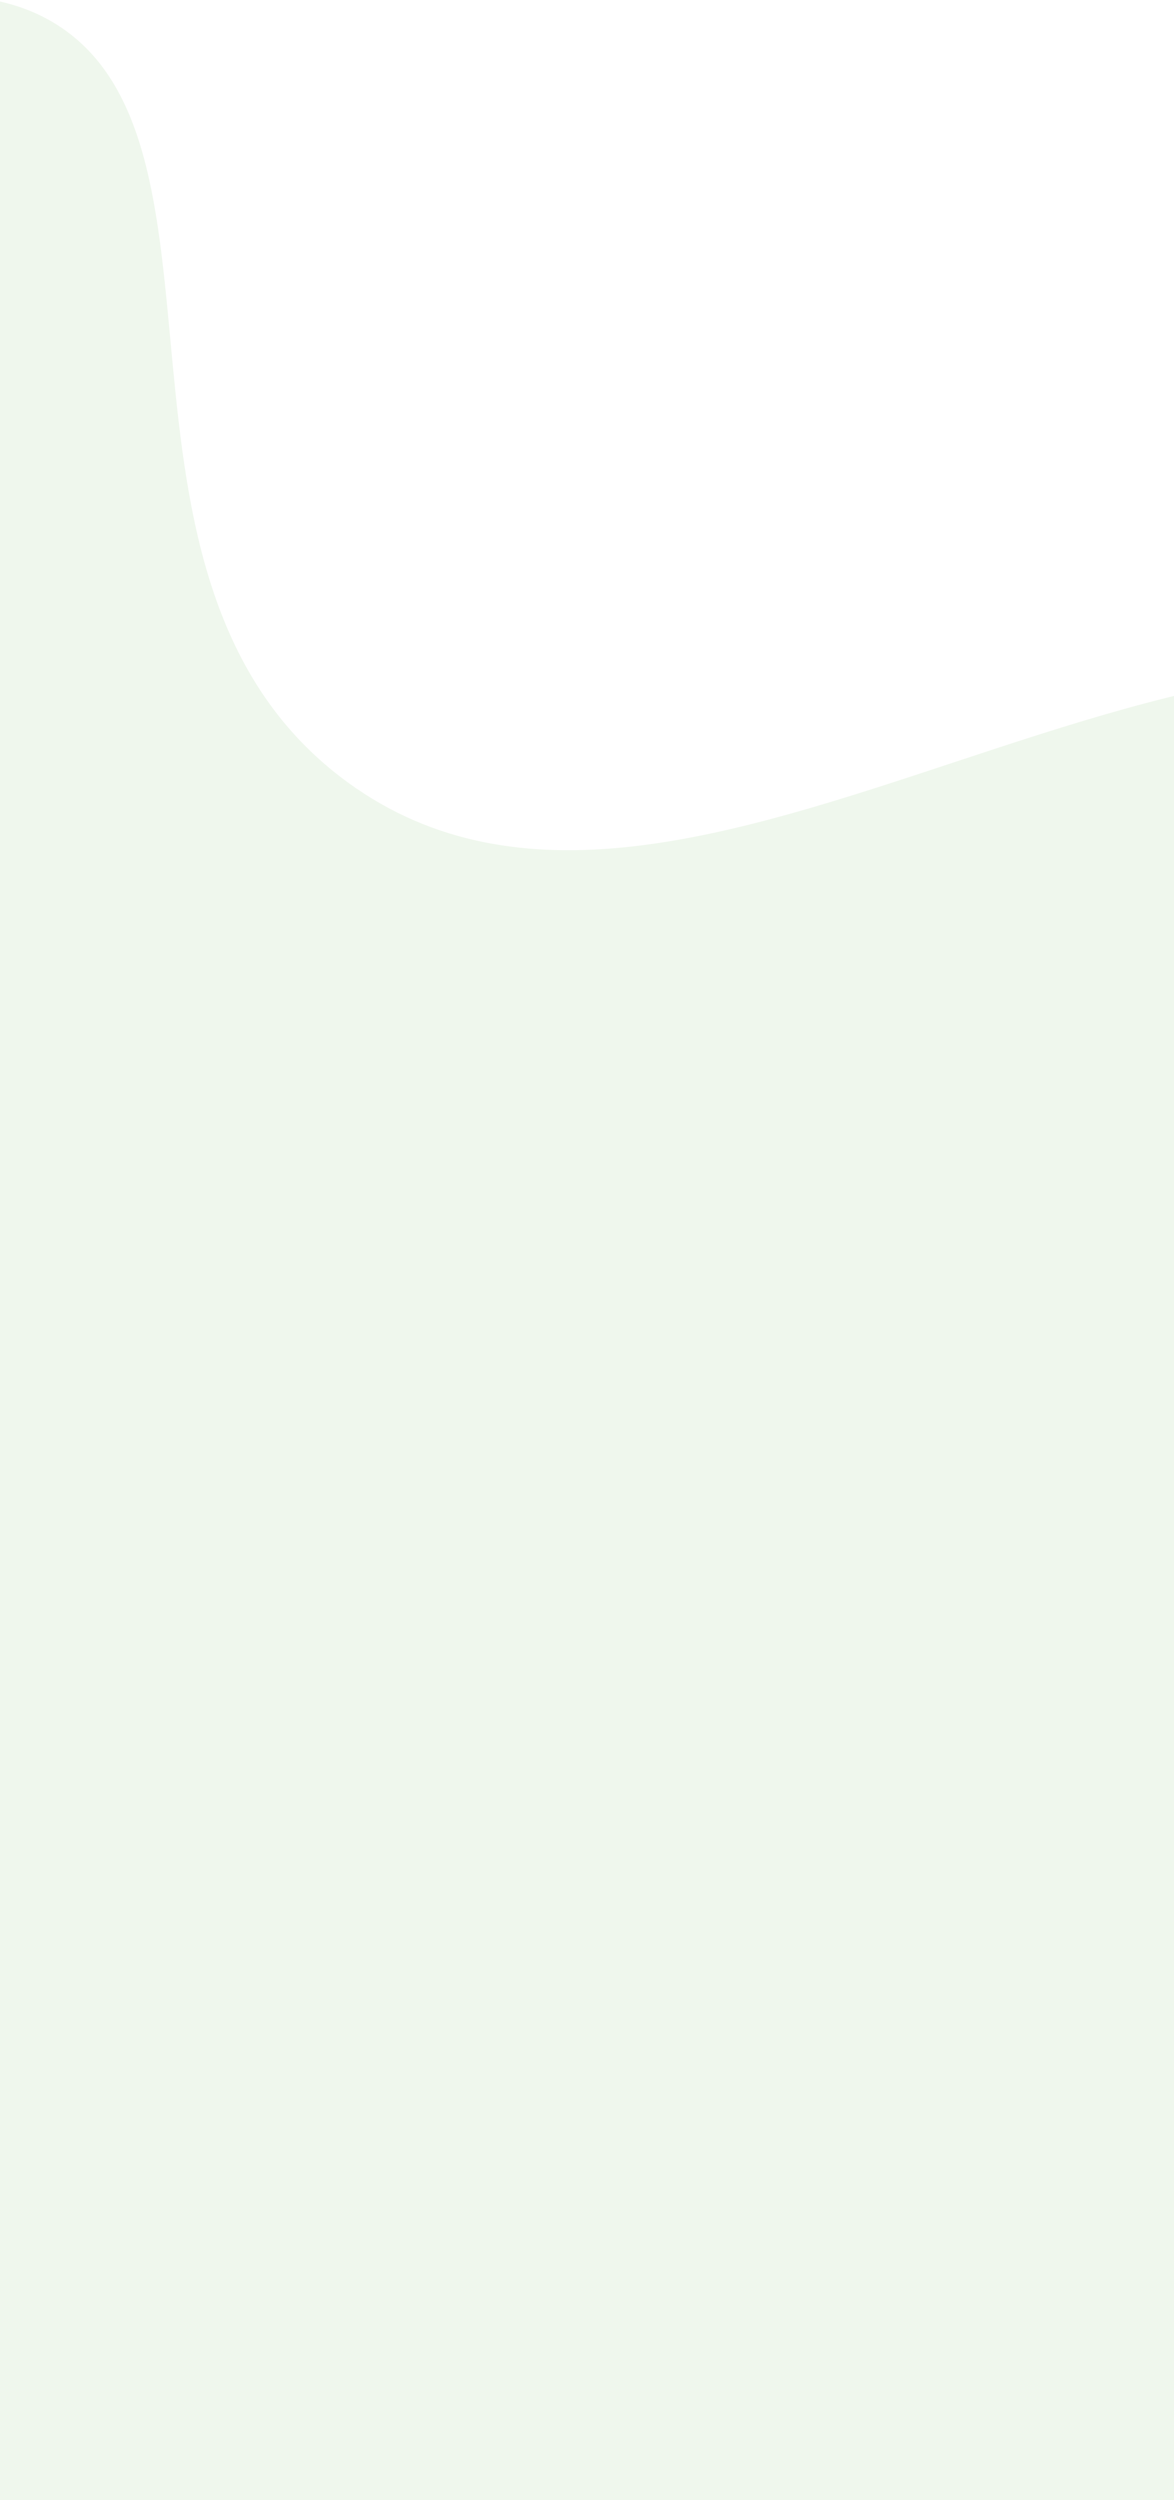 <?xml version="1.0" encoding="UTF-8"?>
<svg width="281px" height="598px" viewBox="0 0 281 598" version="1.1" xmlns="http://www.w3.org/2000/svg" xmlns:xlink="http://www.w3.org/1999/xlink">
    <!-- Generator: Sketch 60 (88103) - https://sketch.com -->
    <title>Fill 1</title>
    <desc>Created with Sketch.</desc>
    <g id="Page-1" stroke="none" stroke-width="1" fill="none" fill-rule="evenodd" opacity="0.226">
        <g id="Home" transform="translate(0, -623)" fill="#B9DBAF">
            <path d="M83.284,810.17 C16.974,761.931 62.143,653.179 10.151,626.952 C-2.289,620.671 -18.605,620.606 -37.014,625.397 L-37.045,625.397 C-88.405,638.781 -156.013,689.653 -201.592,747.564 C-211.622,760.314 -220.571,773.35 -228.031,786.449 C-247.173,819.906 -256.664,853.43 -249.743,881.656 C-249.457,882.989 -249.075,884.288 -248.696,885.591 C-226.953,956.759 -105.227,956.886 -92.022,1037.507 C-87.989,1062.213 -96.306,1081.082 -105.51,1098.401 C-117.004,1119.964 -129.857,1139.155 -121.858,1164.207 C-117.796,1176.96 -110.656,1189.547 -100.974,1201.571 C-49.682,1265.223 73.125,1313.777 189.233,1296.461 C231.132,1290.213 274.933,1275.055 315.116,1251.584 C327.91,1244.163 340.286,1235.853 352.159,1226.785 C353.462,1225.738 354.794,1224.722 356.094,1223.675 C363.271,1218 370.22,1212.036 376.919,1205.758 C378.41,1204.391 379.868,1202.996 381.331,1201.571 C382.756,1200.176 384.154,1198.781 385.55,1197.352 C391.042,1191.865 396.311,1186.157 401.327,1180.224 C402.12,1179.306 402.881,1178.417 403.611,1177.499 C405.201,1175.627 406.723,1173.724 408.246,1171.79 C415.577,1162.59 422.338,1152.95 428.497,1142.832 C432.368,1136.554 435.986,1130.084 439.353,1123.424 C439.985,1122.218 440.592,1120.983 441.193,1119.743 C443.51,1114.988 445.732,1110.102 447.763,1105.154 C448.527,1103.411 449.254,1101.634 449.951,1099.858 C451.097,1096.942 452.207,1093.959 453.254,1090.978 C456.524,1081.812 459.316,1072.359 461.602,1062.626 C466.015,1043.945 468.776,1023.553 469.663,1002.523 C473.186,921.523 449.288,831.578 387.424,797.041 C288.236,741.633 165.173,869.731 83.284,810.17 Z" id="Fill-1"></path>
        </g>
    </g>
</svg>